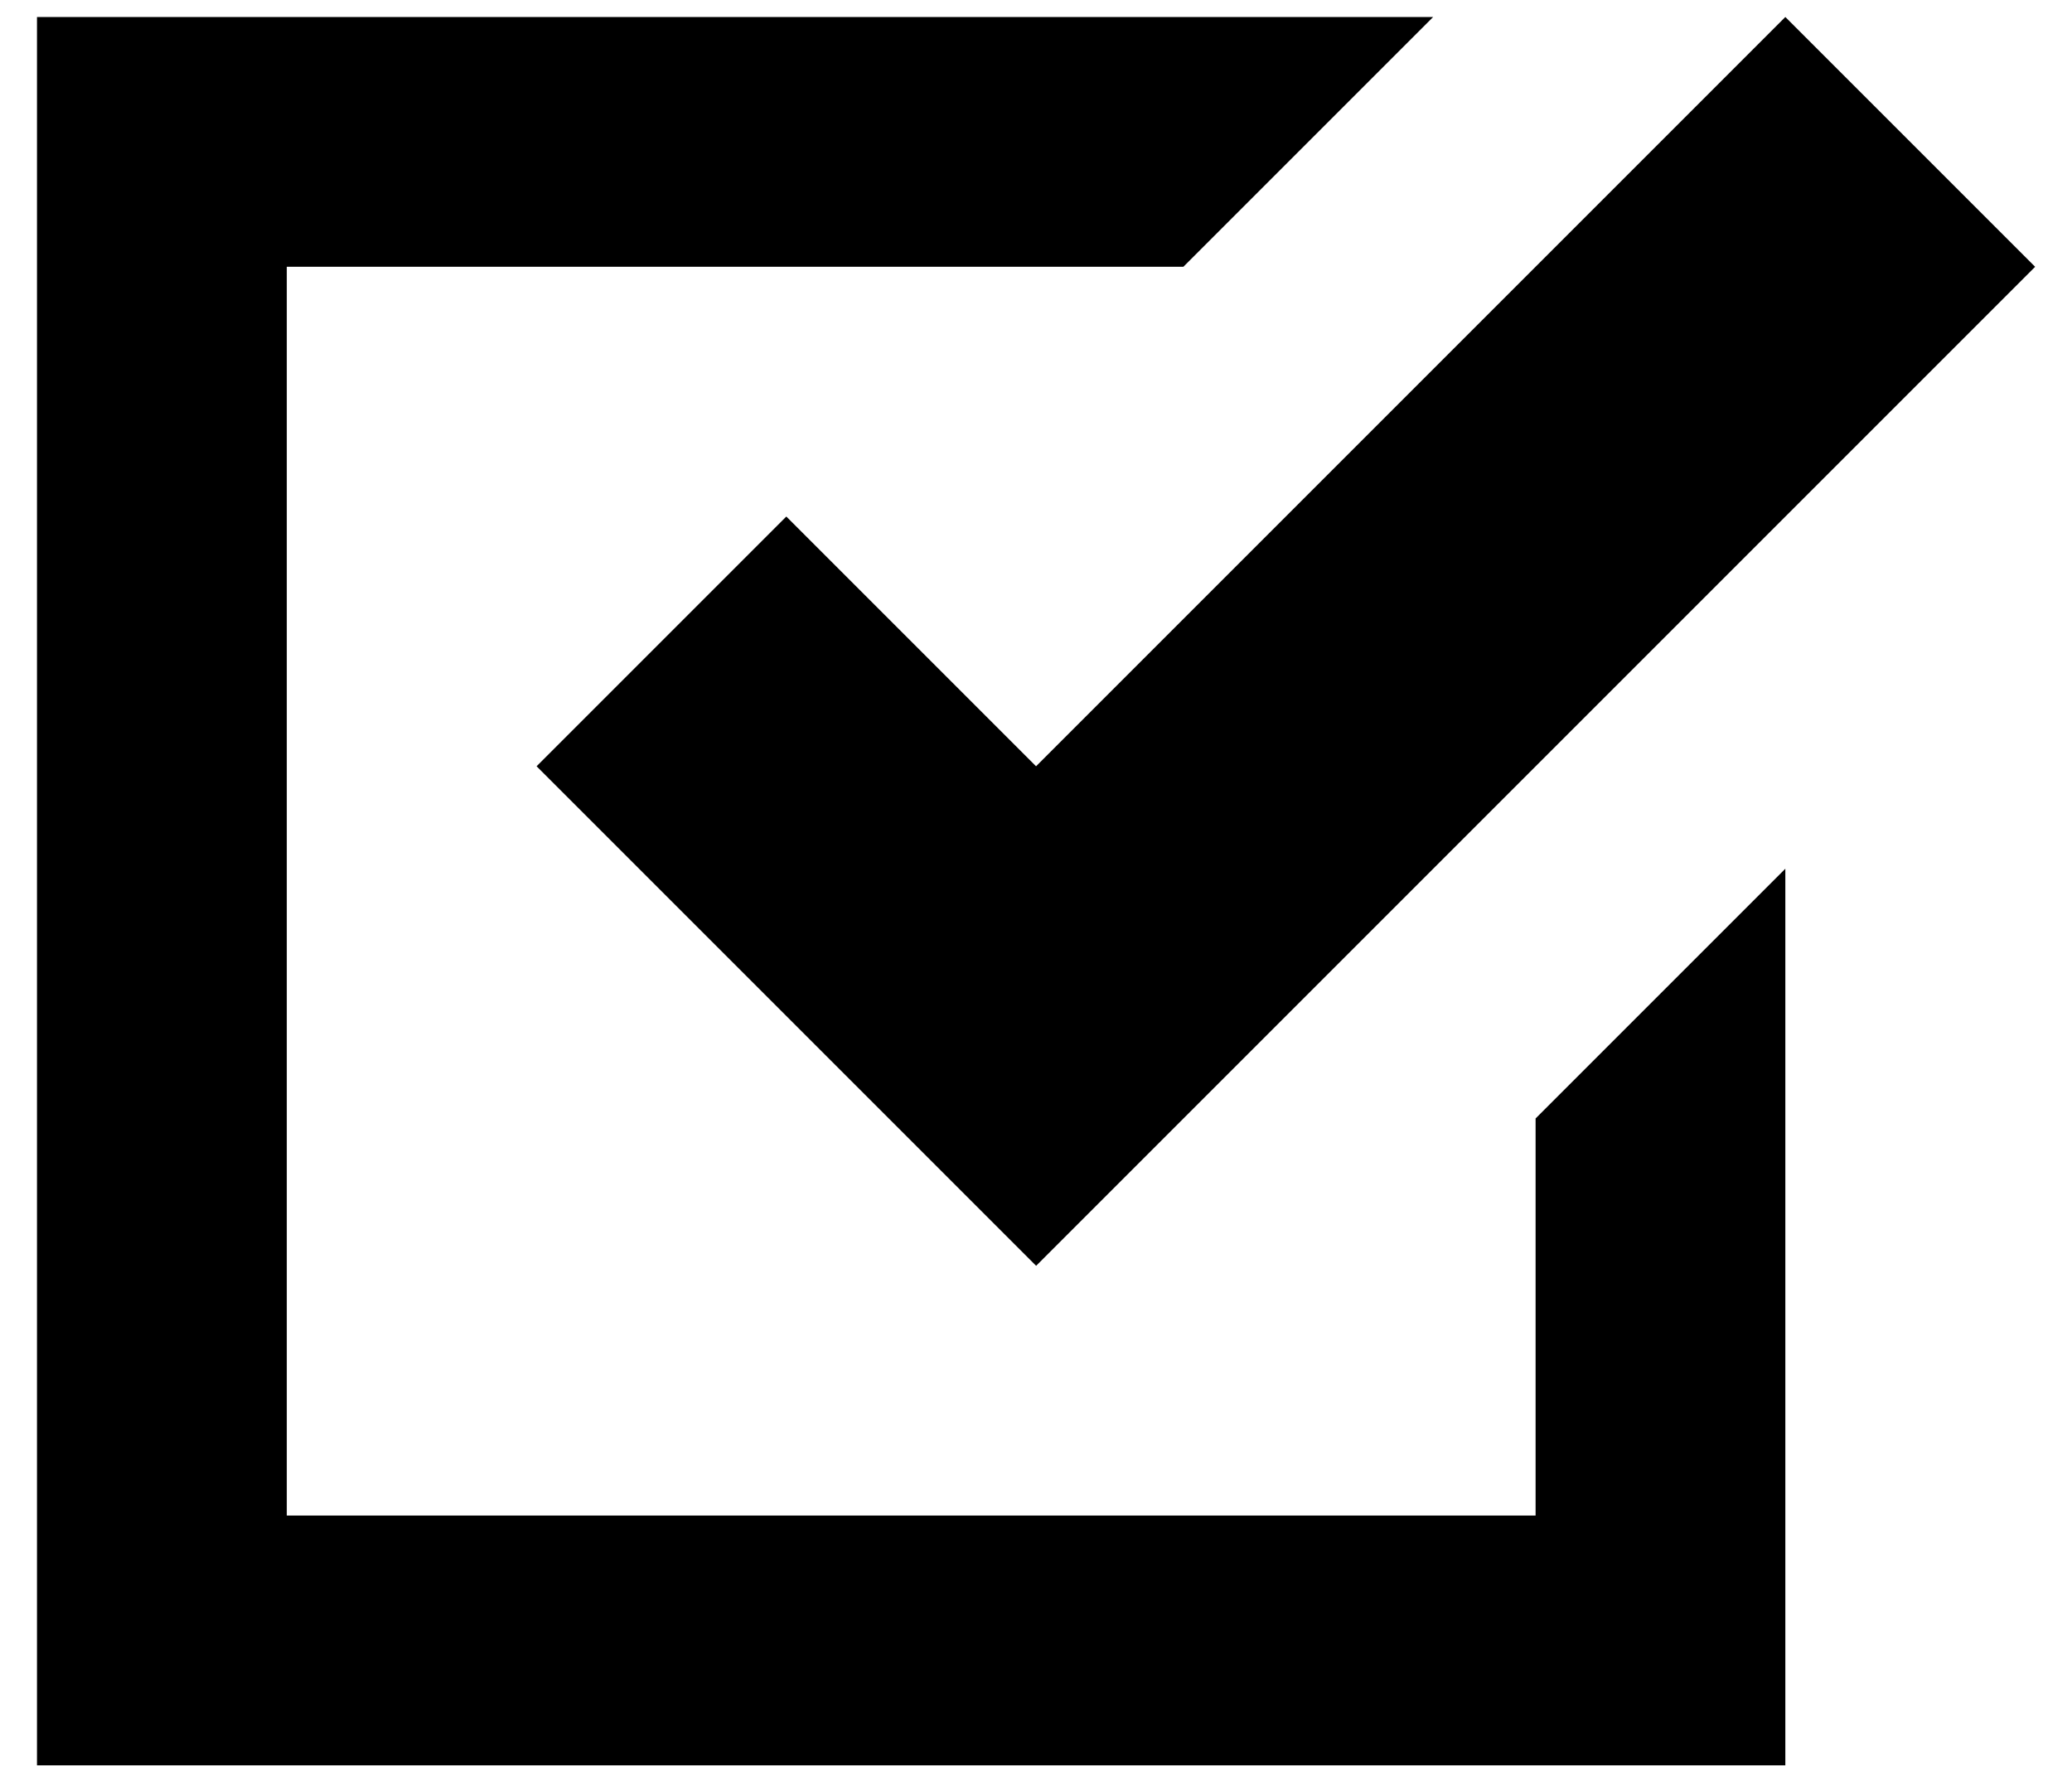 <svg width="34" height="29" viewBox="0 0 34 29" xmlns="http://www.w3.org/2000/svg" xmlns:sketch="http://www.bohemiancoding.com/sketch/ns"><title>task</title><desc>Created with Sketch.</desc><path d="M.607.279v28.689h28.689v-14.713l-4.098 4.098v6.516h-20.492v-20.492h14.713l4.098-4.098h-22.91zm28.689 0l-12.295 12.295-4.098-4.098-4.098 4.098 8.197 8.197 16.393-16.393-4.098-4.098z" sketch:type="MSShapeGroup" fill="#000"/></svg>